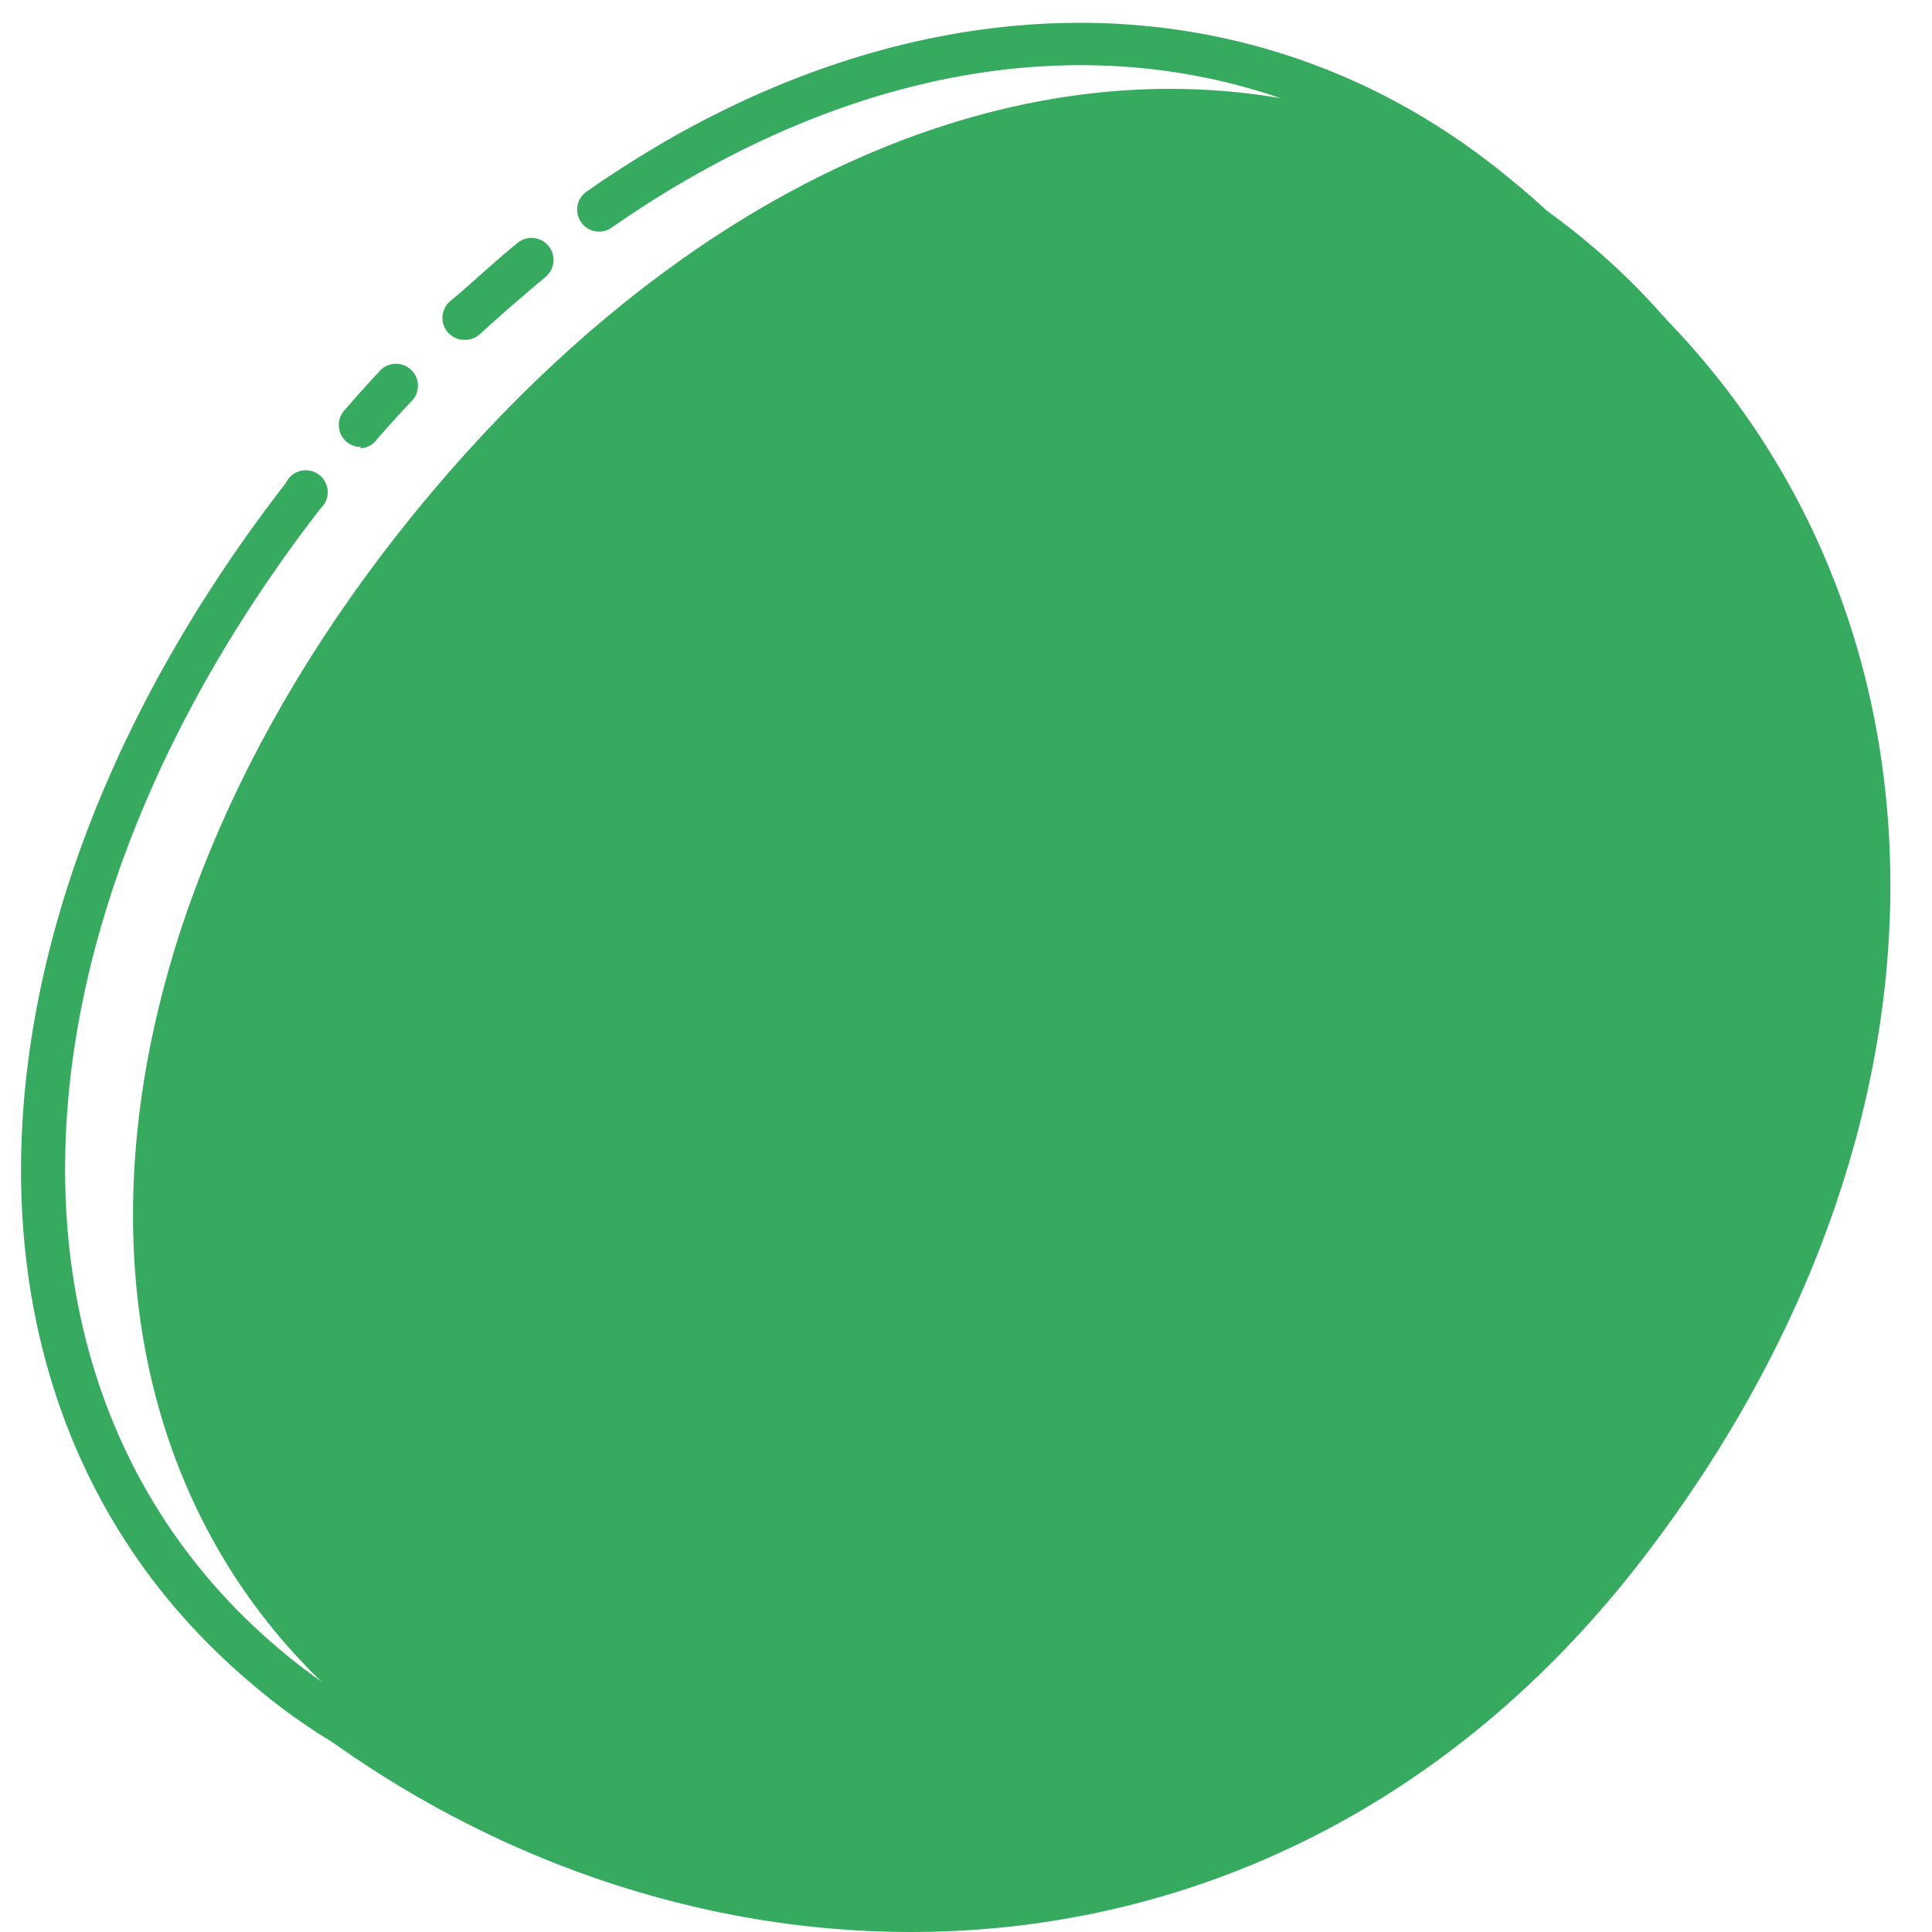<?xml version="1.0" standalone="no"?><!DOCTYPE svg PUBLIC "-//W3C//DTD SVG 1.1//EN" "http://www.w3.org/Graphics/SVG/1.1/DTD/svg11.dtd"><svg t="1616231577895" class="icon" viewBox="0 0 1024 1024" version="1.1" xmlns="http://www.w3.org/2000/svg" p-id="8346" xmlns:xlink="http://www.w3.org/1999/xlink" width="44" height="44"><defs><style type="text/css"></style></defs><path d="M171.754 920.2c211.315 153.599 511.998 148.014 698.179-93.091s171.287-527.358-18.618-687.473z" fill="#36ab60" p-id="8347"></path><path d="M801.279 742.63C608.349 972.563 360.495 1051.457 188.51 907.632S34.911 491.518 228.074 261.817s442.18-276.944 613.932-132.887S994.442 511.998 801.279 742.63z" fill="#36ab60" p-id="8348"></path><path d="M682.588 238.544c-36.538-29.324-141.498 46.545-262.05 197.119s-182.923 279.272-146.385 309.526 147.548-61.905 268.101-211.548 176.872-265.773 140.334-295.097zM580.654 572.507c-3.258 6.516 79.127 80.058 98.21 93.091s51.2 20.713 33.047-4.655c-13.731-19.084-127.534-95.883-131.258-88.436zM517.12 636.972c-4.422 5.353 56.32 90.298 69.818 107.054s42.822 29.789 31.418 2.56c-8.145-21.411-96.116-115.665-101.236-109.614zM450.56 691.895c-4.422 3.956 35.142 82.851 45.149 98.909s31.883 30.487 25.833 6.284c-4.655-19.084-66.094-109.381-70.982-105.192zM379.346 740.768a398.195 398.195 0 0 0 11.404 89.367c4.655 17.454 17.687 32.116 18.851 11.404 0.931-16.291-25.134-103.098-30.254-100.77zM321.63 767.997a360.028 360.028 0 0 0-8.611 80.989c0 16.291 8.844 31.883 14.196 13.964a302.544 302.544 0 0 0-5.585-94.952zM167.1 628.361c15.593 4.887 106.123 0 105.192-4.422a398.66 398.66 0 0 0-89.6-11.171c-17.687 1.164-35.374 10.24-15.593 15.593zM253.208 685.612a358.398 358.398 0 0 0-80.291 11.171c-15.593 4.422-28.625 16.291-10.007 17.222a300.217 300.217 0 0 0 90.298-28.393zM205.732 805.233a259.49 259.49 0 0 0 57.483-58.414 309.759 309.759 0 0 0-56.785 41.193c-10.007 9.775-15.127 24.204-0.698 17.222zM741.934 180.363c8.611-10.938 11.636-26.065-1.862-16.989a259.49 259.49 0 0 0-48.174 66.094 309.759 309.759 0 0 0 50.036-49.105zM192.001 510.601c14.429 10.705 109.381 39.331 110.312 33.28s-72.378-38.167-88.436-43.753-40.029-3.258-21.876 10.473zM342.343 458.936c1.164-5.12-69.818-42.356-85.876-48.873s-39.796-5.585-23.273 9.076c14.662 11.636 107.752 46.313 109.149 39.796zM392.611 398.195c3.025-5.12-60.974-68.422-75.869-80.291s-40.727-19.084-26.996 2.327c10.938 16.989 99.374 83.781 102.865 77.963zM451.957 340.246c3.956-3.724-35.84-75.636-46.545-89.832s-30.72-27.229-23.273-4.887c5.12 17.454 65.396 98.909 69.818 94.72zM533.411 267.868a384.929 384.929 0 0 0-17.222-85.411c-5.585-16.524-19.316-29.789-19.084-9.775 0.465 15.825 31.651 97.745 36.305 95.185zM597.643 226.908a321.395 321.395 0 0 0 0-72.843c-2.095-14.429-11.171-27.462-13.964-10.938a269.264 269.264 0 0 0 13.964 83.781zM651.636 212.945a295.33 295.33 0 0 0 12.334-65.629c0-13.265-5.353-26.764-10.705-12.334A247.388 247.388 0 0 0 651.636 212.945zM639.069 494.311c-2.327 6.516 83.549 64.698 103.098 75.403s50.269 13.033 30.022-8.378c-15.825-16.756-130.559-74.24-133.119-67.025zM829.671 438.456c-18.851-10.473-137.541-29.556-137.774-23.273s93.091 34.211 113.338 38.167 48.407-1.629 24.436-14.894zM837.817 325.817c-19.084-3.956-125.905 12.102-124.043 18.385s88.901 4.189 107.287 1.862 41.425-16.524 16.756-20.247zM723.548 277.875c2.56 4.422 76.567-16.989 91.694-23.273s31.185-23.273 9.542-21.178c-17.222 1.396-103.33 39.563-101.236 44.451z" fill="#36ab60" p-id="8349"></path><path d="M686.545 450.093a35.374 35.374 0 0 0-27.694 1.862 35.374 35.374 0 0 0 17.222 21.876c10.24 4.422 19.084 2.095 21.876-4.655s-1.164-14.662-11.404-19.084zM602.531 529.918a35.374 35.374 0 0 0 11.171 25.367c8.844 6.982 17.92 6.749 23.273 0s2.56-14.429-6.284-21.411a35.374 35.374 0 0 0-28.16-3.956zM549.934 597.408a35.374 35.374 0 0 0 4.887 27.229c6.982 8.844 15.825 10.705 21.411 6.284s5.818-13.498 0-23.273a35.374 35.374 0 0 0-26.298-10.24zM484.771 660.012a35.374 35.374 0 0 0 0 27.694c4.887 10.007 13.265 13.731 19.549 10.473s8.611-11.869 3.724-22.109a35.374 35.374 0 0 0-23.273-16.058zM411.928 707.255a34.211 34.211 0 0 0-7.913 25.6c2.095 10.705 8.844 16.291 15.593 14.894s11.171-8.844 9.076-19.549a34.211 34.211 0 0 0-16.756-20.945zM715.17 368.638a32.582 32.582 0 0 0-23.273 9.775 32.582 32.582 0 0 0 21.411 14.196c10.24 0 17.222-3.724 17.92-10.24s-5.818-12.8-16.058-13.731zM301.383 480.114c-10.24-4.655-18.851-2.095-21.876 4.422s0 14.662 11.404 19.316a35.374 35.374 0 0 0 27.694-1.862 35.374 35.374 0 0 0-17.222-21.876zM363.986 398.66c-8.844-6.982-17.92-6.749-23.273-1.164s-2.56 14.429 6.051 21.411a35.374 35.374 0 0 0 27.229 5.12 35.374 35.374 0 0 0-10.007-25.367zM427.753 356.769a35.374 35.374 0 0 0-4.887-27.229c-6.982-8.844-15.825-10.705-21.411-6.284s-6.051 13.498 0 23.273a35.374 35.374 0 0 0 26.298 10.24zM494.08 266.704c-4.887-10.007-13.265-13.731-19.549-10.705s-8.611 11.869-3.724 22.109a35.374 35.374 0 0 0 23.273 16.291 35.374 35.374 0 0 0 0-27.694zM566.225 247.388a34.211 34.211 0 0 0 8.145-25.6c-1.862-10.705-8.611-16.291-15.593-14.894s-11.171 8.844-9.076 19.549a34.211 34.211 0 0 0 16.524 20.945zM264.379 561.103c-10.24 0-17.222 3.724-17.92 10.24s5.12 12.567 15.36 13.498a32.582 32.582 0 0 0 23.273-9.542 32.582 32.582 0 0 0-20.713-14.196zM246.459 180.13a11.636 11.636 0 0 0 7.913-3.025c11.404-10.473 23.273-20.713 34.676-30.254a11.636 11.636 0 1 0-14.662-18.153c-12.102 9.775-23.273 20.48-36.073 31.185a11.636 11.636 0 0 0 7.913 20.247zM191.07 237.614a11.636 11.636 0 0 0 8.844-4.887q8.844-10.24 17.92-19.782a11.636 11.636 0 1 0-16.989-15.825q-9.309 10.007-18.385 20.48a11.636 11.636 0 0 0 8.844 19.316z" fill="#36ab60" p-id="8350"></path><path d="M438.458 930.905a302.544 302.544 0 0 1-289.744-56.32c-159.883-134.05-151.039-382.602 21.178-605.088a11.636 11.636 0 1 0-18.385-13.498c-180.363 232.726-187.577 494.311-17.687 636.739a312.319 312.319 0 0 0 204.799 75.403 384.464 384.464 0 0 0 106.589-15.825 11.636 11.636 0 1 0-6.516-23.273zM517.353 898.789l-6.982 3.491a10.938 10.938 0 0 0-4.422 15.127 11.869 11.869 0 0 0 10.705 6.284 12.8 12.8 0 0 0 5.585-1.164l5.353-2.793a11.636 11.636 0 0 0-10.473-20.713zM802.21 96.349C677.934-7.913 509.905-15.825 352.583 74.938c-13.964 8.145-27.927 16.989-41.193 26.298a11.636 11.636 0 1 0 13.265 19.084c12.8-8.844 26.065-17.454 39.563-25.134C514.793 8.145 669.09 15.127 787.315 114.036a305.57 305.57 0 0 1 112.407 264.842c-7.68 106.123-61.905 221.09-154.996 332.566a759.386 759.386 0 0 1-196.188 170.356 11.636 11.636 0 0 0 5.818 21.644 11.404 11.404 0 0 0 5.818-1.629 782.193 782.193 0 0 0 202.472-175.476c96.814-116.363 151.97-234.821 159.883-345.599a327.911 327.911 0 0 0-120.319-284.391z" fill="#36ab60" p-id="8351"></path></svg>